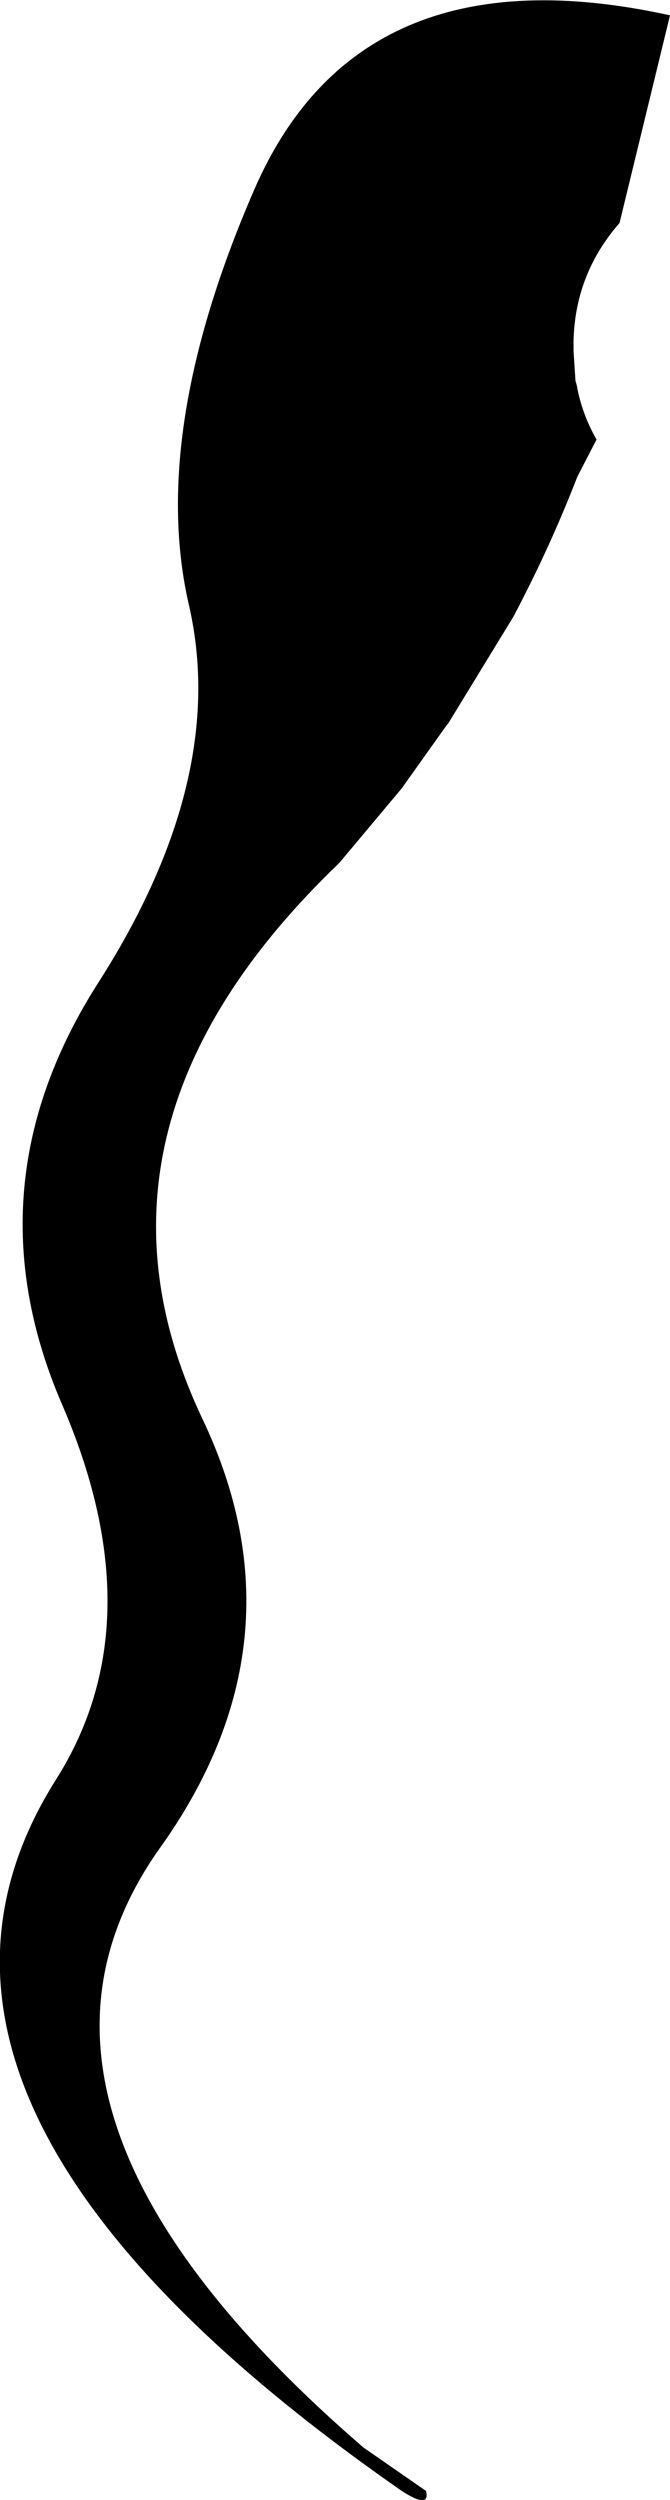 <?xml version="1.0" encoding="UTF-8" standalone="no"?>
<svg xmlns:xlink="http://www.w3.org/1999/xlink" height="195.65px" width="52.45px" xmlns="http://www.w3.org/2000/svg">
  <g transform="matrix(1.0, 0.0, 0.0, 1.0, -322.05, -233.95)">
    <path d="M357.15 290.55 L356.95 290.8 353.5 295.65 348.6 301.5 Q327.05 322.15 337.9 345.0 346.2 362.45 334.45 378.75 320.1 399.25 350.5 425.5 L355.4 428.9 Q355.75 430.35 353.5 428.9 310.25 398.8 326.45 373.2 334.25 360.85 326.9 343.85 319.55 326.8 329.75 310.85 339.95 294.9 336.85 281.35 333.7 267.8 341.95 248.8 350.2 229.8 374.5 235.15 L370.55 251.4 Q367.1 255.35 366.95 260.55 L366.95 261.2 366.95 261.45 367.1 263.75 367.2 264.1 Q367.6 266.35 368.75 268.35 L367.25 271.25 Q365.1 276.8 362.25 282.2 L357.15 290.55" fill="#000000" fill-rule="evenodd" stroke="none"/>
  </g>
</svg>
